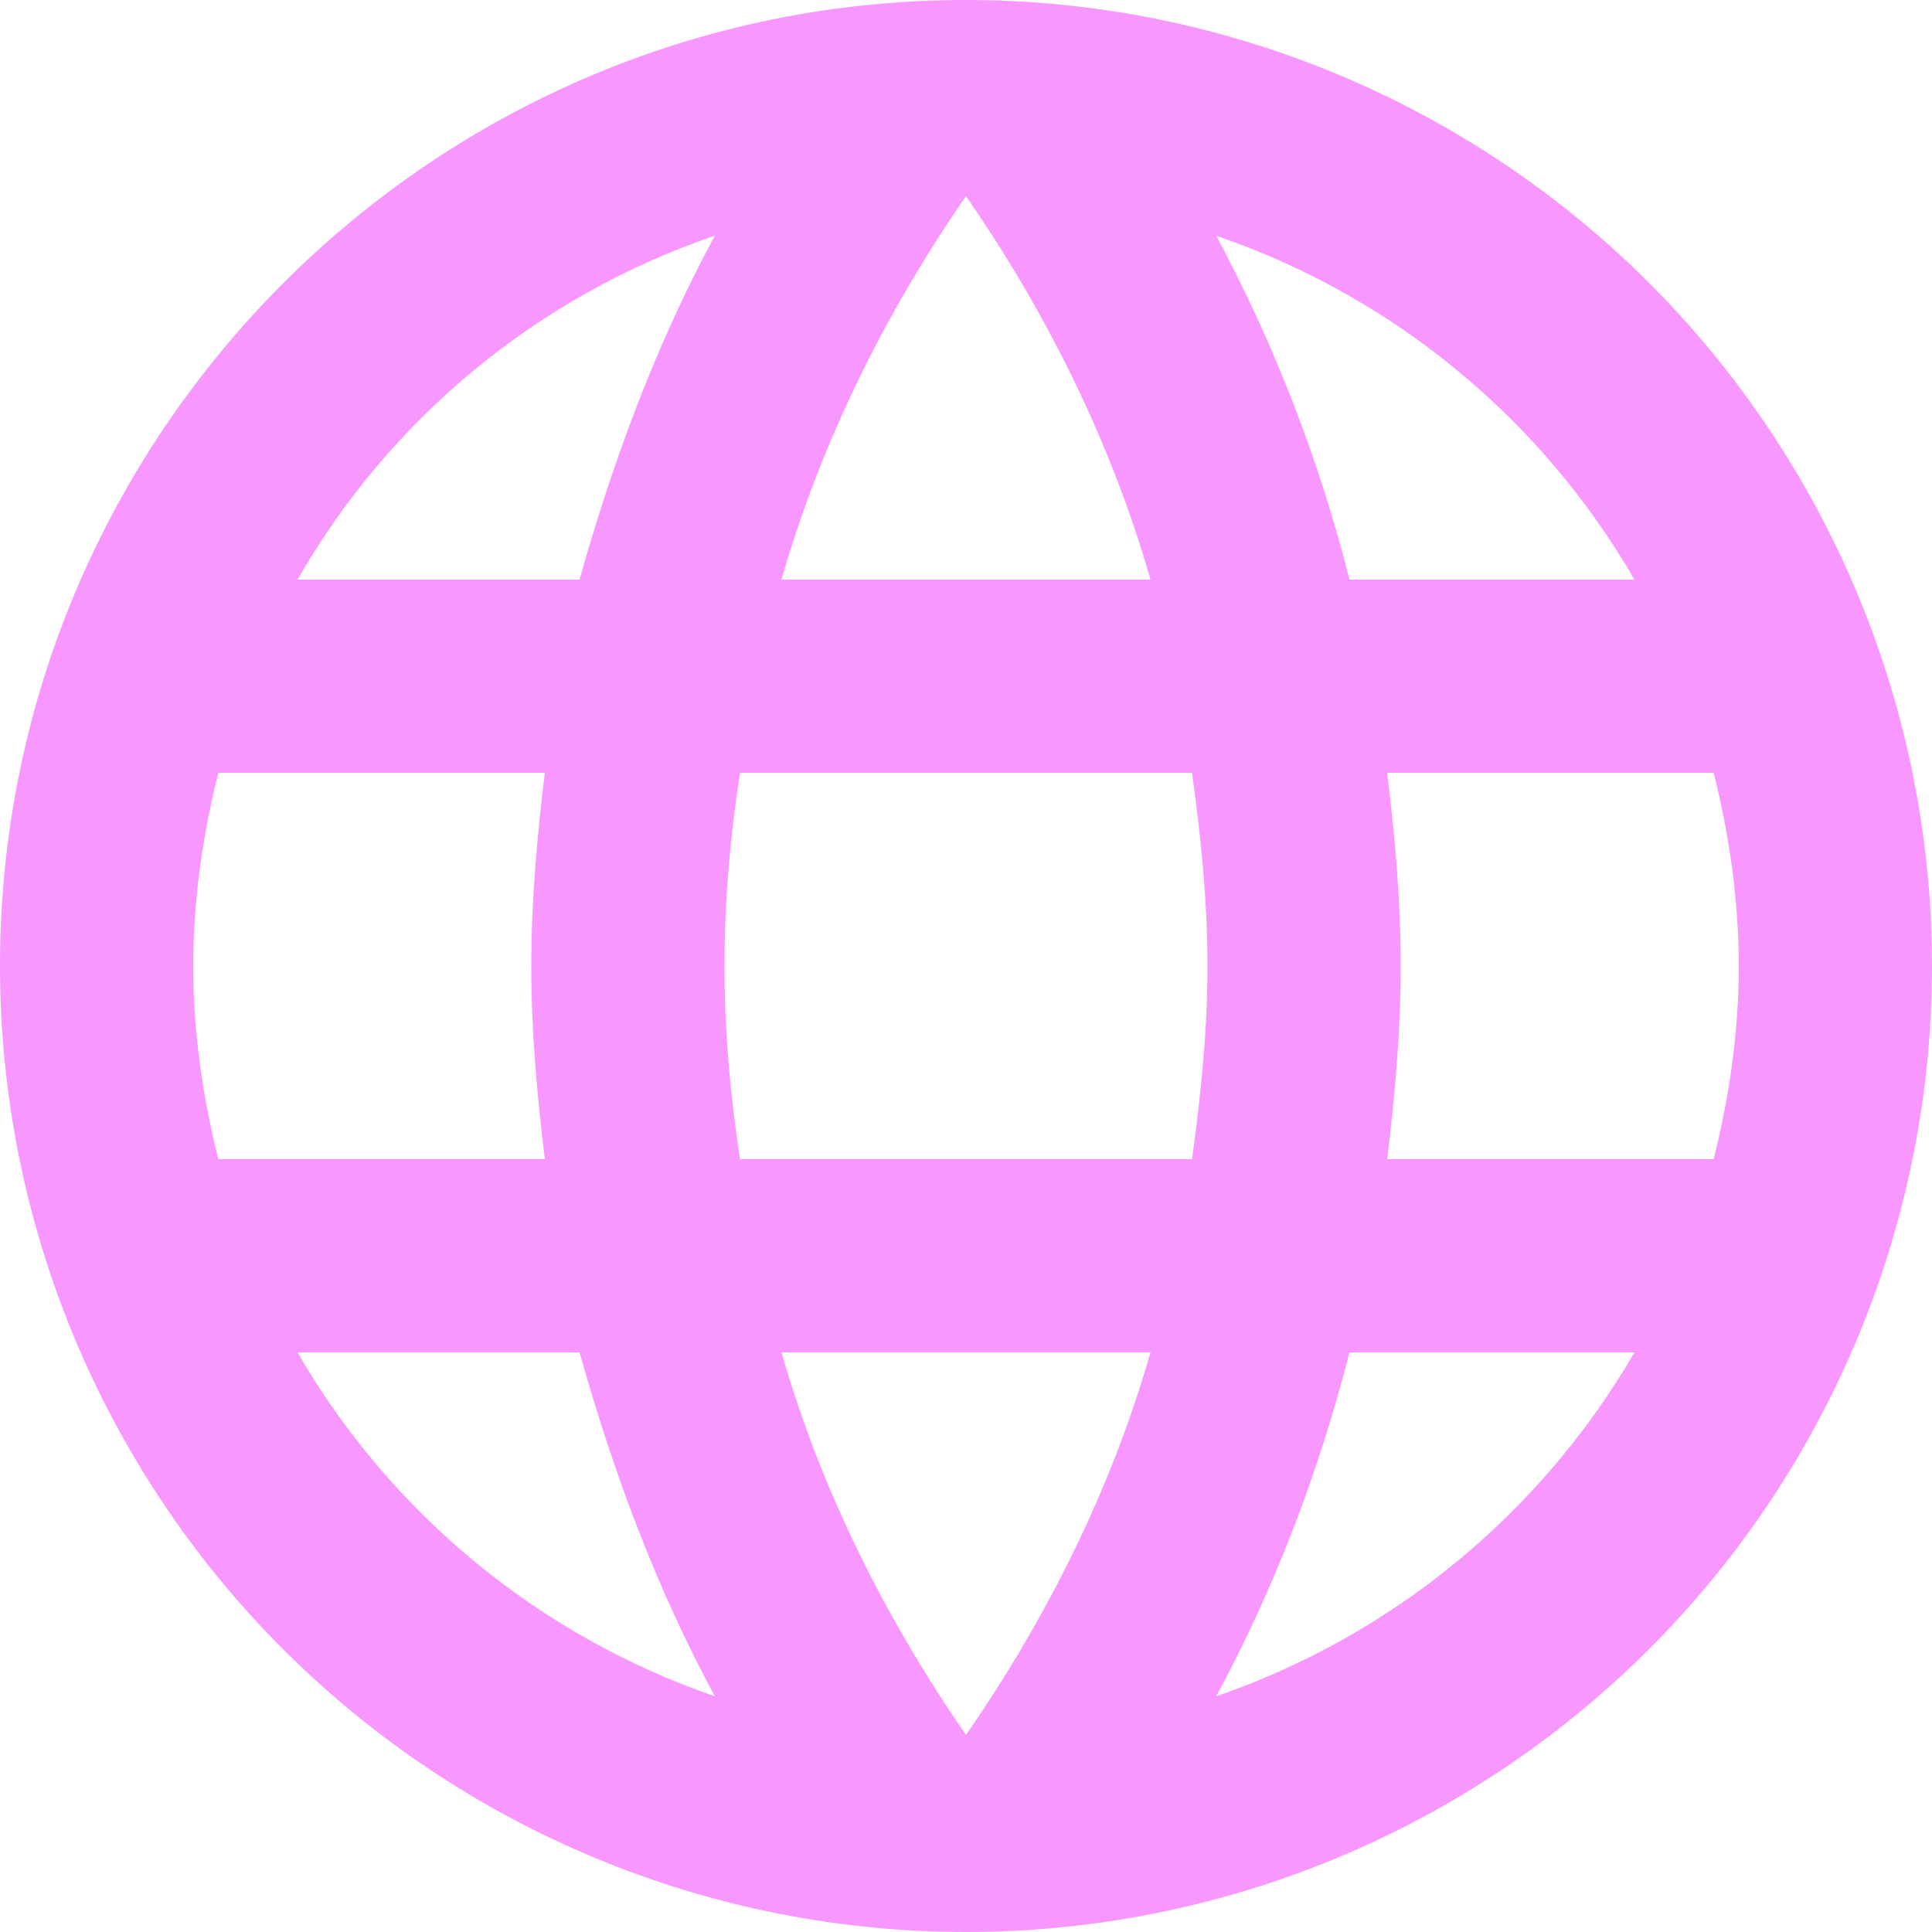 <svg width="68" height="68" viewBox="0 0 68 68" fill="none" xmlns="http://www.w3.org/2000/svg">
<path d="M48.824 40.8C49.096 38.556 49.3 36.312 49.3 34C49.3 31.688 49.096 29.444 48.824 27.2H60.316C60.86 29.376 61.2 31.654 61.2 34C61.2 36.346 60.86 38.624 60.316 40.8M42.806 59.704C44.846 55.93 46.41 51.85 47.498 47.6H57.528C54.234 53.272 49.008 57.569 42.806 59.704ZM41.956 40.8H26.044C25.704 38.556 25.5 36.312 25.5 34C25.5 31.688 25.704 29.41 26.044 27.2H41.956C42.262 29.41 42.5 31.688 42.5 34C42.5 36.312 42.262 38.556 41.956 40.8ZM34 61.064C31.178 56.984 28.9 52.462 27.506 47.6H40.494C39.1 52.462 36.822 56.984 34 61.064ZM20.4 20.4H10.472C13.731 14.712 18.954 10.408 25.16 8.296C23.12 12.07 21.59 16.15 20.4 20.4ZM10.472 47.6H20.4C21.59 51.85 23.12 55.93 25.16 59.704C18.966 57.57 13.751 53.272 10.472 47.6ZM7.684 40.8C7.14 38.624 6.8 36.346 6.8 34C6.8 31.654 7.14 29.376 7.684 27.2H19.176C18.904 29.444 18.7 31.688 18.7 34C18.7 36.312 18.904 38.556 19.176 40.8M34 6.902C36.822 10.982 39.1 15.538 40.494 20.4H27.506C28.9 15.538 31.178 10.982 34 6.902ZM57.528 20.4H47.498C46.432 16.189 44.857 12.125 42.806 8.296C49.062 10.438 54.264 14.756 57.528 20.4ZM34 0C15.198 0 0 15.3 0 34C0 43.017 3.582 51.665 9.958 58.042C13.116 61.199 16.864 63.703 20.989 65.412C25.114 67.121 29.535 68 34 68C43.017 68 51.665 64.418 58.042 58.042C64.418 51.665 68 43.017 68 34C68 29.535 67.121 25.114 65.412 20.989C63.703 16.864 61.199 13.116 58.042 9.958C54.884 6.801 51.136 4.297 47.011 2.588C42.886 0.879 38.465 0 34 0Z" fill="#F797FF"/>
</svg>

